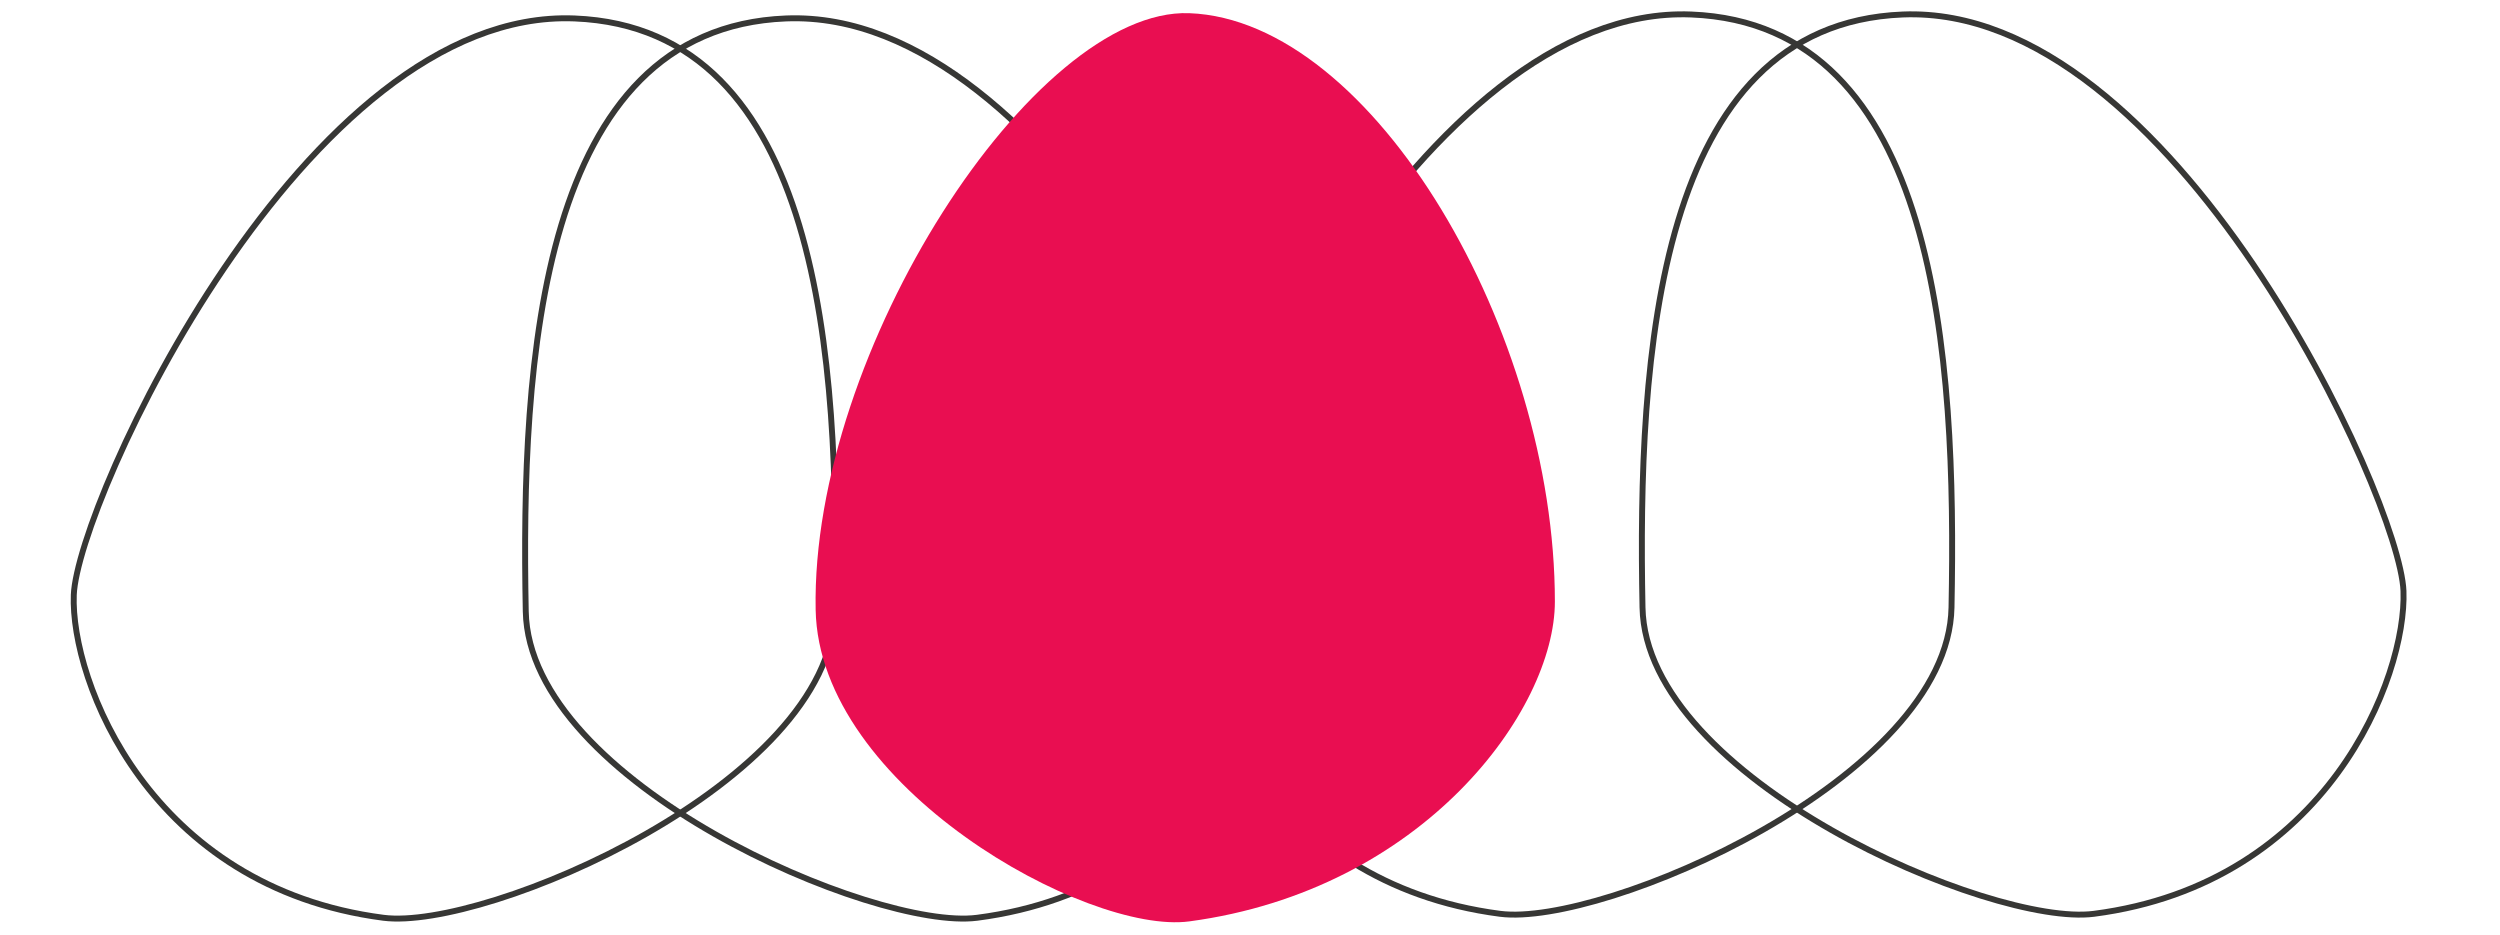 <?xml version="1.0" encoding="utf-8"?>
<!-- Generator: Adobe Illustrator 27.1.1, SVG Export Plug-In . SVG Version: 6.00 Build 0)  -->
<svg version="1.1" id="Layer_1" xmlns="http://www.w3.org/2000/svg" xmlns:xlink="http://www.w3.org/1999/xlink" x="0px" y="0px"
	 viewBox="0 0 758.9 283.8" style="enable-background:new 0 0 758.9 283.8;" xml:space="preserve">
<style type="text/css">
	.st0{display:none;}
	.st1{display:inline;}
	.st2{fill:#FCF7F5;}
	.st3{display:inline;fill:#333740;}
	.st4{fill:none;stroke:#373735;stroke-width:1.8;stroke-miterlimit:10;}
	.st5{display:none;fill:#E90E51;stroke:#E90E51;stroke-miterlimit:10;}
	.st6{fill:#E90E51;}
</style>
<g id="blobColor" class="st0">
	<g class="st1">
		<path class="st2" d="M155.5,64.7c22.6,0,39.8,13.3,51.2,39.7c11.9,27.6,13.7,60.9,13.7,78.4c0,23.4-8.9,43.3-26.5,59
			c-16,14.3-38.5,24.7-66.9,31.1c-4.3,0.9-8.7,1.5-13.3,1.5c-27.7,0-59-17.9-74.4-42.5c-10.2-16.3-12-33.4-4.9-48
			c20.7-42.8,35.8-68.5,50.2-85.8C104.5,74,124.4,64.7,155.5,64.7 M155.5,62.5c-30.4,0-51.4,8.6-72.7,34
			c-15.7,18.7-31.3,46.3-50.7,86.3c-20.6,42.6,32.9,93.7,81.3,93.7c4.6,0,9.3-0.4,13.8-1.5c54.1-12,95.2-41.3,95.2-92.1
			S208.1,62.5,155.5,62.5L155.5,62.5z"/>
	</g>
	<g class="st1">
		<path class="st2" d="M239.6-224.2v2.2c1.5,0,3.2,0.4,5.1,1.4c6,3.1,8.4,8.8,11.9,16.9c3.8,8.9,8.6,20.1,20.4,32.3
			c10.2,10.4,18.8,16.4,25.1,20.8c9.8,6.9,13.9,9.7,12.7,19.8c-1.8,13.8-10.2,18.8-22.1,25.9c-6,3.6-12.8,7.7-19.4,13.5
			c-5.5,4.9-10.1,9.5-14.1,13.7c-9.6,9.8-15.9,16.4-26.5,16.4c-1,0-2.2-0.1-3.4-0.2c-31.6-3.8-72-56.1-68.6-88.8
			c1.5-14.4,7.7-17.5,18.8-23.1c6.4-3.2,14.2-7.2,22.9-14.4c9.5-7.9,16.2-15.6,21.5-21.6c6.5-7.5,11-12.6,15.9-12.6L239.6-224.2
			 M239.6-224.2c-10.4,0-16.9,16.5-38.8,34.6c-23.4,19.4-39.8,14.4-42.3,38.8c-3.4,33.5,37.3,87.2,70.4,91.1
			c1.3,0.1,2.4,0.2,3.6,0.2c16.2,0,23.4-14.4,41.9-30.6c19.4-17,39.5-18.5,42.3-40.9c2.3-18.5-12.7-16.1-38.3-42.3
			c-22.5-22.9-18.9-42.3-32.9-49.4C243.4-223.7,241.5-224.2,239.6-224.2L239.6-224.2z"/>
	</g>
	<g class="st1">
		<path class="st2" d="M220.5,43.8c-1.7,2.3-3.7,4.6-5.8,6.8c-15.1,16.1-37.1,28.8-65.5,38c-12.3,3.9-26.6,4-41.4,0.2
			c-13.9-3.6-27.5-10.7-38.6-19.7L68,68C48,51.6,30.8,37.4,42.9,17.9c0.3-0.6,0.7-1.1,1.1-1.6c2.8-3.6,6.7-6.5,11.1-9.8
			c6.1-4.6,13.7-10.1,20.8-19.4c3.5-4.6,6.6-9.7,9.5-15.5c12-24.1,10.6-37.9,9.5-49c-0.5-5.9-1-11.2,0.5-16.9
			c1.7-5.8,3.9-10.7,6.9-14.6c10.4-13.6,28.7-15.2,50.1-17c2.1-0.2,4.1-0.5,6.3-0.6c37.2-3.4,56.7,30.7,66.5,60
			c6.9,20.5,9.8,40.9,11,54.4C238.2,8.8,232.9,27.5,220.5,43.8 M222.3,45.2c12.1-15.9,18.2-35,16.1-57.5c-1.6-17.5-5.1-37-11.1-55
			c-11.8-35.3-33.2-64.9-68.8-61.5c-24.6,2.3-45.9,2.8-58,18.5c-3,4-5.5,9.1-7.2,15.4c-4.8,17.6,8.2,29.2-10,65.6
			c-2.9,5.9-6.1,10.8-9.3,15C61.8,1.7,49,5.9,42.1,14.9c-0.5,0.7-0.9,1.2-1.3,1.8C27.2,38.4,47,54,67.8,71
			c22.5,18.5,55.3,28.5,82.1,19.9c27-8.8,50.3-21.5,66.3-38.6C218.6,49.9,220.5,47.6,222.3,45.2L222.3,45.2z"/>
	</g>
</g>
<g id="Layer_1_00000057842681895278077770000009826890698626825130_">
	<g class="st0">
		<path class="st3" d="M454.4-38.5v2.1c1.5,0,3.2,0.4,5.1,1.3c6,2.9,8.4,8.2,11.9,15.8C475.2-11,480-0.5,491.8,11
			c10.2,9.7,18.8,15.4,25.1,19.5c9.8,6.5,13.9,9.1,12.7,18.5c-1.8,12.9-10.2,17.6-22.1,24.3c-6,3.4-12.8,7.2-19.4,12.6
			c-5.5,4.6-10.1,8.9-14.1,12.8c-9.7,9.2-15.9,15.4-26.5,15.4c-1,0-2.2-0.1-3.4-0.2c-31.6-3.6-72-52.5-68.6-83.2
			c1.5-13.5,7.7-16.4,18.8-21.6c6.4-3,14.2-6.7,22.9-13.5c9.5-7.4,16.2-14.6,21.5-20.2c6.5-7,11-11.8,15.9-11.8L454.4-38.5
			 M454.4-38.5C444-38.5,437.5-23,415.6-6c-23.4,18.2-39.8,13.5-42.3,36.3c-3.4,31.4,37.3,81.7,70.4,85.3c1.3,0.1,2.4,0.2,3.6,0.2
			c16.2,0,23.4-13.5,41.9-28.7c19.4-15.9,39.5-17.3,42.3-38.3c2.3-17.3-12.7-15.1-38.3-39.6c-22.3-21.5-18.8-39.7-32.8-46.4
			C458.2-38,456.2-38.5,454.4-38.5L454.4-38.5z"/>
	</g>
</g>
<path class="st4" d="M498.6,184.4c1,52,106,97,137,93c71-9.2,95-72,94-98c-1.1-28.1-70.1-178.3-152-175
	C502.6,7.4,497.1,108.5,498.6,184.4z"/>
<path class="st4" d="M592.4,184.4c-1,52-106,97-137,93c-71-9.2-95-72-94-98c1.1-28.1,70.1-178.3,152-175
	C588.4,7.4,593.9,108.5,592.4,184.4z"/>
<path class="st4" d="M159.6,185.6c1,52,106,97,137,93c71-9.2,95-72,94-98c-1.1-28.1-70.1-178.3-152-175
	C163.6,8.6,158.1,109.7,159.6,185.6z"/>
<path class="st4" d="M253.4,185.6c-1,52-106,97-137,93c-71-9.2-95-72-94-98c1.1-28.1,70.1-178.3,152-175
	C249.4,8.6,254.9,109.7,253.4,185.6z"/>
<path class="st5" d="M452,189c-16.5,54.5-37,82-103,82c-51,0-89-42-92-77c-1.5-16.9,27.4-32.4,42-57c22-37,10.6-83.6,24-108
	c12.2-22.1,43.2-23,60-23C434.9,6,478,103,452,189z"/>
<path class="st6" d="M247.6,185.1c1,53.7,82.4,98.7,113.4,94.6c71-9.5,111-64,111-97.1C472,101.1,417,6.1,361,4
	C314,2.3,246.1,106.7,247.6,185.1z"/>
</svg>
